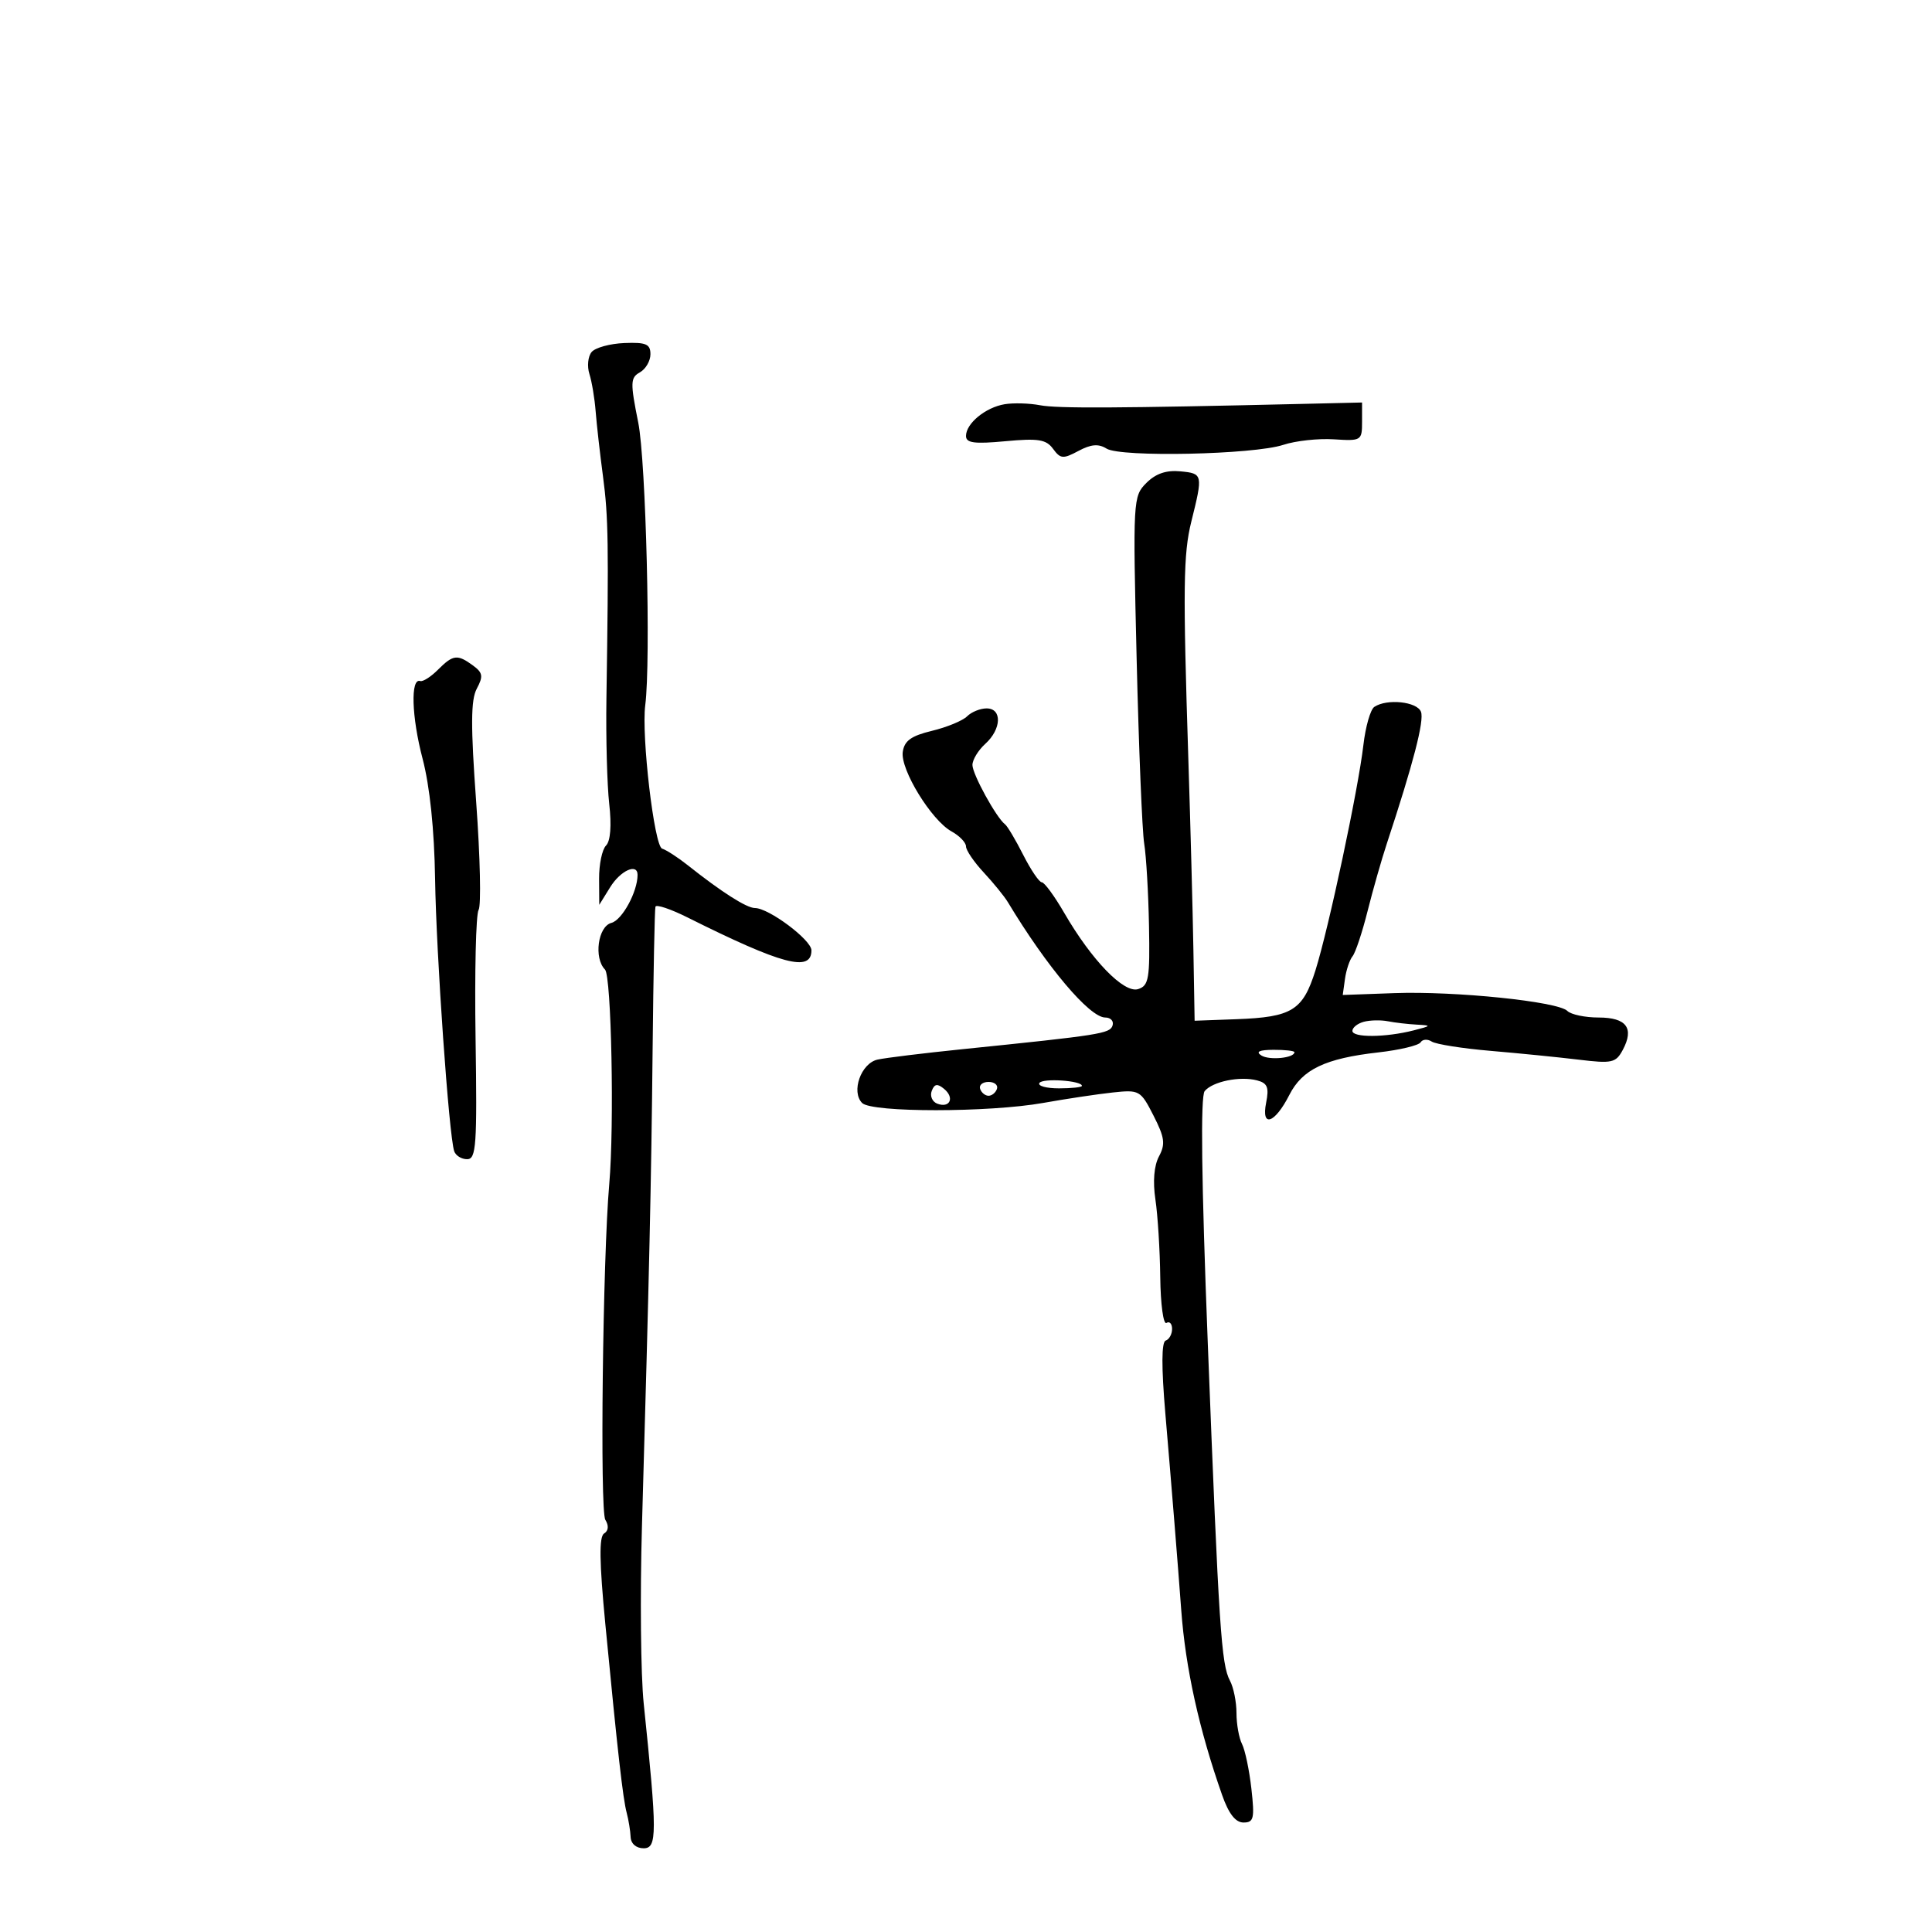 <svg xmlns="http://www.w3.org/2000/svg" width="300" height="300" viewBox="0 0 300 300" version="1.1">
	<path d="M 91.862 54.667 C 91.297 55.347, 91.145 56.881, 91.524 58.074 C 91.902 59.268, 92.338 61.877, 92.492 63.872 C 92.646 65.867, 93.161 70.425, 93.636 74 C 94.468 80.256, 94.532 84.451, 94.165 108.500 C 94.073 114.550, 94.269 121.906, 94.602 124.847 C 94.981 128.203, 94.795 130.605, 94.103 131.297 C 93.496 131.904, 93.012 134.222, 93.027 136.450 L 93.053 140.500 94.758 137.750 C 96.363 135.162, 99 133.981, 99 135.851 C 99 138.477, 96.606 142.870, 94.937 143.306 C 92.850 143.852, 92.176 148.770, 93.943 150.550 C 94.940 151.554, 95.402 174.786, 94.605 183.855 C 93.597 195.319, 93.137 234.604, 93.994 235.991 C 94.560 236.907, 94.489 237.698, 93.801 238.123 C 93.012 238.611, 93.066 242.528, 93.992 252.150 C 95.925 272.221, 96.726 279.292, 97.314 281.500 C 97.607 282.600, 97.881 284.288, 97.923 285.250 C 97.969 286.290, 98.788 287, 99.942 287 C 102.051 287, 102.053 284.732, 99.953 264.500 C 99.496 260.100, 99.374 247.725, 99.682 237 C 100.830 197.043, 101.123 183.965, 101.337 163 C 101.457 151.175, 101.656 141.181, 101.778 140.791 C 101.900 140.401, 104.137 141.150, 106.750 142.456 C 121.457 149.803, 126 151.009, 126 147.567 C 126 145.956, 119.380 141, 117.227 141 C 115.934 141, 112.049 138.524, 106.787 134.346 C 105.295 133.161, 103.504 132.001, 102.807 131.769 C 101.587 131.362, 99.579 114.246, 100.194 109.500 C 101.077 102.683, 100.306 71.592, 99.106 65.617 C 97.854 59.387, 97.879 58.647, 99.362 57.817 C 100.263 57.313, 101 56.047, 101 55.003 C 101 53.425, 100.317 53.133, 96.944 53.268 C 94.714 53.357, 92.426 53.986, 91.862 54.667 M 156 62.767 C 153.034 63.260, 150 65.752, 150 67.697 C 150 68.791, 151.293 68.963, 156.118 68.512 C 161.220 68.036, 162.449 68.232, 163.518 69.693 C 164.664 71.261, 165.079 71.295, 167.461 70.021 C 169.416 68.974, 170.576 68.879, 171.827 69.660 C 174.030 71.036, 194.663 70.596, 199.271 69.076 C 201.174 68.447, 204.704 68.061, 207.116 68.217 C 211.383 68.492, 211.500 68.420, 211.500 65.500 L 211.500 62.500 202.500 62.711 C 173.555 63.390, 164.183 63.439, 161.500 62.926 C 159.850 62.610, 157.375 62.539, 156 62.767 M 178.006 74.994 C 175.936 77.064, 175.907 77.593, 176.497 102.302 C 176.828 116.161, 177.357 129.075, 177.671 131 C 177.986 132.925, 178.321 138.662, 178.416 143.748 C 178.570 151.975, 178.383 153.061, 176.727 153.587 C 174.528 154.284, 169.523 149.122, 165.252 141.751 C 163.738 139.139, 162.172 137.002, 161.770 137.001 C 161.369 137, 160.071 135.088, 158.886 132.750 C 157.701 130.412, 156.431 128.275, 156.063 128 C 154.722 126.997, 151 120.224, 151 118.787 C 151 117.975, 151.900 116.495, 153 115.500 C 155.518 113.221, 155.635 110, 153.200 110 C 152.210 110, 150.845 110.555, 150.168 111.232 C 149.490 111.910, 147.037 112.923, 144.718 113.482 C 141.481 114.263, 140.425 115.026, 140.179 116.761 C 139.791 119.497, 144.629 127.381, 147.750 129.099 C 148.988 129.781, 150 130.829, 150 131.429 C 150 132.029, 151.238 133.849, 152.750 135.474 C 154.262 137.098, 155.950 139.175, 156.500 140.088 C 162.566 150.160, 169.185 158, 171.624 158 C 172.472 158, 172.981 158.563, 172.755 159.250 C 172.344 160.496, 170.855 160.731, 149.500 162.912 C 143.450 163.530, 137.494 164.259, 136.265 164.533 C 133.698 165.104, 132.128 169.528, 133.874 171.274 C 135.370 172.770, 153.578 172.761, 162 171.260 C 165.575 170.622, 170.424 169.895, 172.776 169.642 C 176.928 169.197, 177.113 169.301, 179.119 173.234 C 180.849 176.625, 180.987 177.655, 179.967 179.561 C 179.197 181, 178.992 183.464, 179.411 186.256 C 179.775 188.686, 180.114 194.114, 180.163 198.318 C 180.212 202.523, 180.645 205.719, 181.126 205.422 C 181.607 205.125, 182 205.546, 182 206.358 C 182 207.169, 181.553 207.983, 181.006 208.167 C 180.352 208.386, 180.335 212.257, 180.955 219.500 C 181.876 230.239, 182.905 242.970, 183.421 250 C 184.082 259.015, 186.197 268.586, 189.776 278.750 C 190.794 281.642, 191.852 283, 193.089 283 C 194.689 283, 194.835 282.374, 194.315 277.750 C 193.990 274.863, 193.336 271.742, 192.862 270.816 C 192.388 269.889, 192 267.722, 192 266 C 192 264.278, 191.545 262.019, 190.990 260.981 C 189.636 258.452, 189.273 252.931, 187.543 208.564 C 186.556 183.245, 186.396 170.228, 187.062 169.425 C 188.302 167.932, 192.536 167.066, 195.196 167.762 C 196.809 168.183, 197.080 168.849, 196.606 171.222 C 195.813 175.185, 197.946 174.472, 200.209 170.018 C 202.226 166.047, 205.775 164.351, 214.018 163.418 C 217.333 163.043, 220.291 162.339, 220.591 161.852 C 220.892 161.365, 221.670 161.312, 222.319 161.734 C 222.969 162.155, 227.100 162.806, 231.500 163.181 C 235.900 163.555, 242.044 164.170, 245.153 164.546 C 250.311 165.172, 250.908 165.040, 251.980 163.038 C 253.793 159.650, 252.565 158, 248.231 158 C 246.124 158, 243.939 157.539, 243.375 156.975 C 241.914 155.514, 225.962 153.873, 216.513 154.212 L 208.500 154.500 208.848 152 C 209.039 150.625, 209.568 149.045, 210.023 148.488 C 210.478 147.931, 211.527 144.781, 212.353 141.488 C 213.180 138.195, 214.526 133.475, 215.343 131 C 219.459 118.542, 221.178 111.906, 220.648 110.526 C 220.041 108.944, 215.362 108.453, 213.403 109.765 C 212.799 110.169, 212.036 112.838, 211.706 115.695 C 210.918 122.534, 206.324 144.125, 204.263 150.679 C 202.305 156.905, 200.626 157.943, 192 158.261 L 185.500 158.500 185.311 147.500 C 185.206 141.450, 184.855 128.175, 184.529 118 C 183.674 91.247, 183.738 86.027, 184.987 81 C 186.811 73.656, 186.784 73.527, 183.309 73.191 C 181.100 72.977, 179.468 73.532, 178.006 74.994 M 68 104 C 66.900 105.100, 65.662 105.888, 65.250 105.750 C 63.725 105.242, 63.909 111.294, 65.616 117.799 C 66.741 122.089, 67.441 128.818, 67.560 136.500 C 67.741 148.250, 69.708 176.277, 70.525 178.750 C 70.752 179.438, 71.655 180, 72.533 180 C 73.947 180, 74.096 177.868, 73.846 161.250 C 73.690 150.938, 73.901 141.956, 74.315 141.291 C 74.729 140.625, 74.563 133.131, 73.947 124.638 C 73.077 112.658, 73.098 108.685, 74.040 106.926 C 75.065 105.010, 74.972 104.452, 73.435 103.329 C 71.017 101.561, 70.358 101.642, 68 104 M 211.750 158.668 C 210.787 158.931, 210 159.564, 210 160.073 C 210 161.147, 215.147 161.108, 219.500 160 C 222.289 159.290, 222.324 159.227, 220 159.105 C 218.625 159.032, 216.600 158.796, 215.500 158.581 C 214.400 158.366, 212.713 158.405, 211.750 158.668 M 195.861 163.893 C 197.102 164.679, 201 164.293, 201 163.383 C 201 163.173, 199.537 163.007, 197.750 163.015 C 195.540 163.026, 194.936 163.307, 195.861 163.893 M 161.397 168.167 C 161.114 168.625, 162.484 169, 164.441 169 C 166.398 169, 168 168.826, 168 168.613 C 168 167.792, 161.884 167.379, 161.397 168.167 M 144.680 169.392 C 144.375 170.185, 144.758 171.077, 145.531 171.374 C 147.490 172.125, 148.269 170.468, 146.606 169.088 C 145.558 168.218, 145.103 168.290, 144.680 169.392 M 152.192 169.075 C 152.389 169.666, 152.978 170.150, 153.500 170.150 C 154.022 170.150, 154.611 169.666, 154.808 169.075 C 155.005 168.484, 154.417 168, 153.500 168 C 152.583 168, 151.995 168.484, 152.192 169.075" stroke="none" fill="black" fill-rule="evenodd"/>
</svg>
